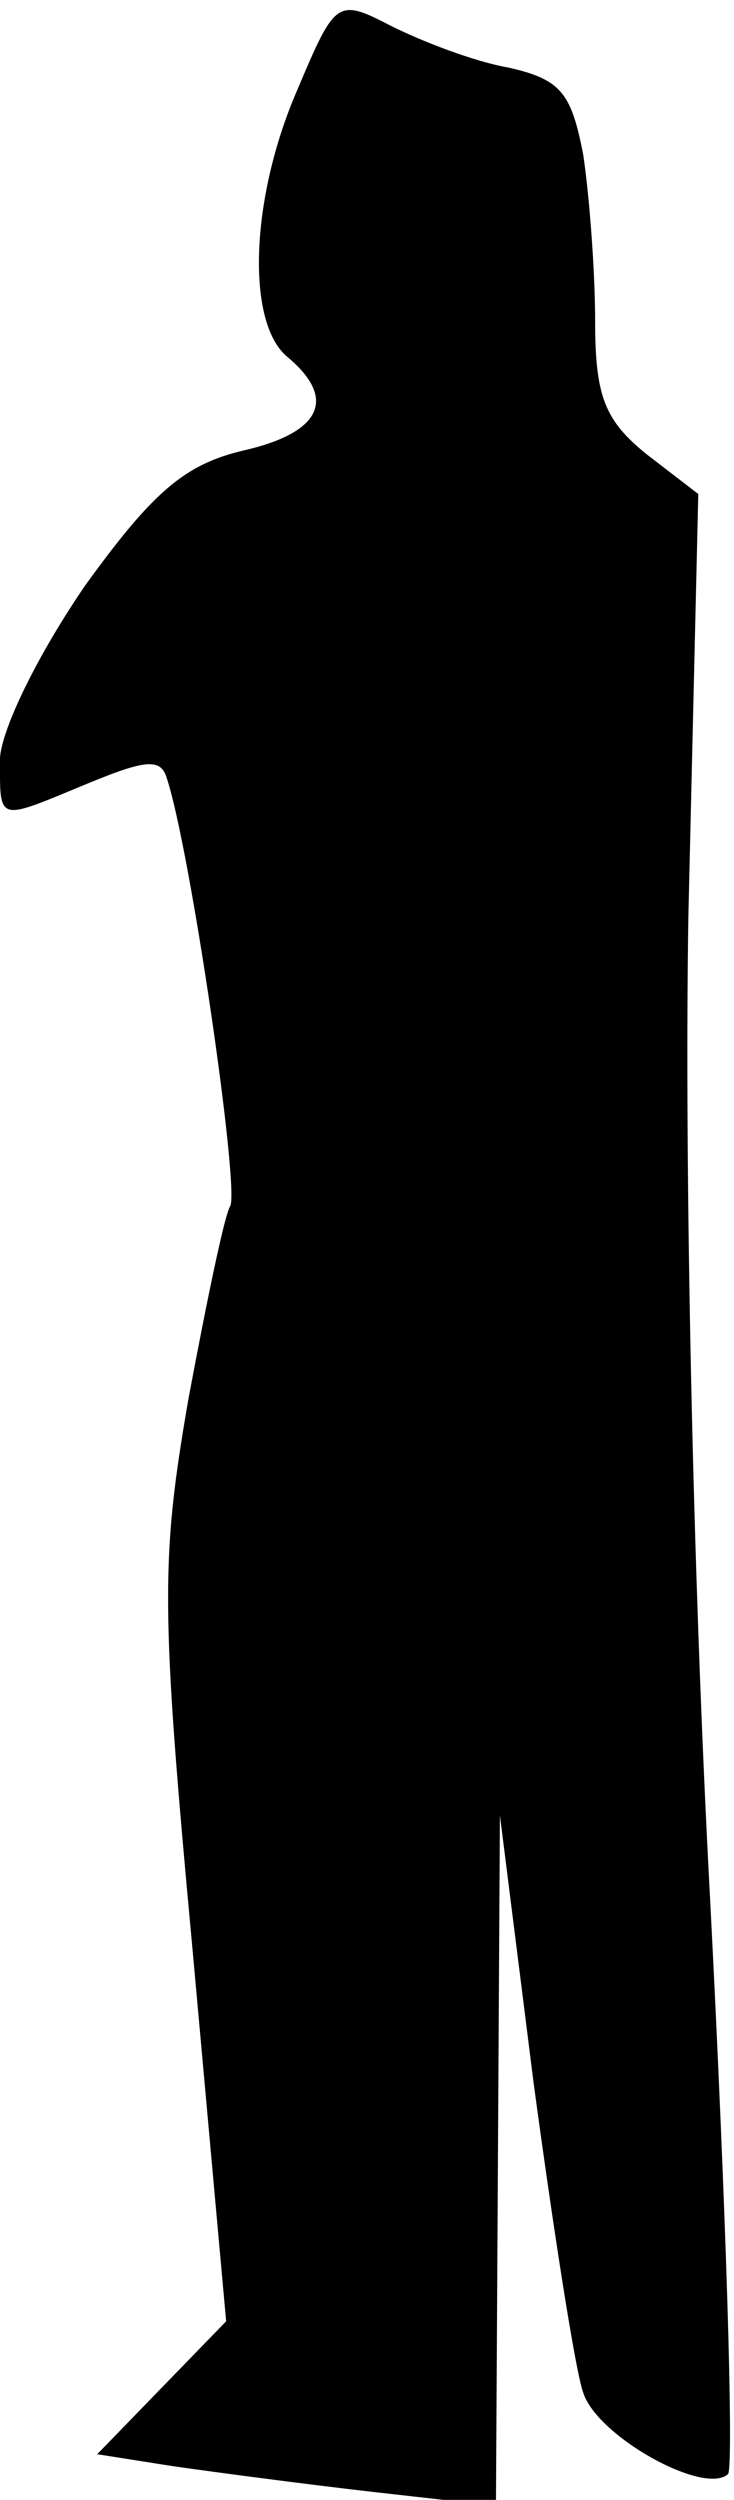 <?xml version="1.0" standalone="no"?>
<!DOCTYPE svg PUBLIC "-//W3C//DTD SVG 20010904//EN"
 "http://www.w3.org/TR/2001/REC-SVG-20010904/DTD/svg10.dtd">
<svg version="1.0" xmlns="http://www.w3.org/2000/svg"
 width="37pt" height="126pt" viewBox="0 0 37 126"
 preserveAspectRatio="xMidYMid meet">
<g transform="translate(0,126) scale(0.1,-0.1)"
fill="#000000" stroke="none">
<path fill="#000000" stroke="none" d="M150 1215 c-24 -55 -26 -118 -5 -135
25 -21 17 -38 -22 -47 -30 -7 -46 -21 -80 -68 -24 -35 -42 -72 -43 -87 0 -33
-2 -32 44 -13 29 12 37 13 40 3 12 -36 37 -208 32 -216 -3 -5 -12 -49 -21 -97
-14 -81 -14 -105 2 -277 l17 -188 -33 -34 -32 -33 38 -6 c21 -3 66 -9 101 -13
l62 -7 1 174 1 174 17 -135 c10 -74 21 -145 25 -156 7 -22 61 -52 73 -41 3 4
-1 134 -9 289 -9 167 -13 371 -11 496 l5 213 -26 20 c-21 17 -26 29 -26 67 0
26 -3 64 -6 84 -6 31 -11 38 -38 44 -17 3 -43 13 -59 21 -27 14 -28 13 -47
-32z"/>
</g>
</svg>
